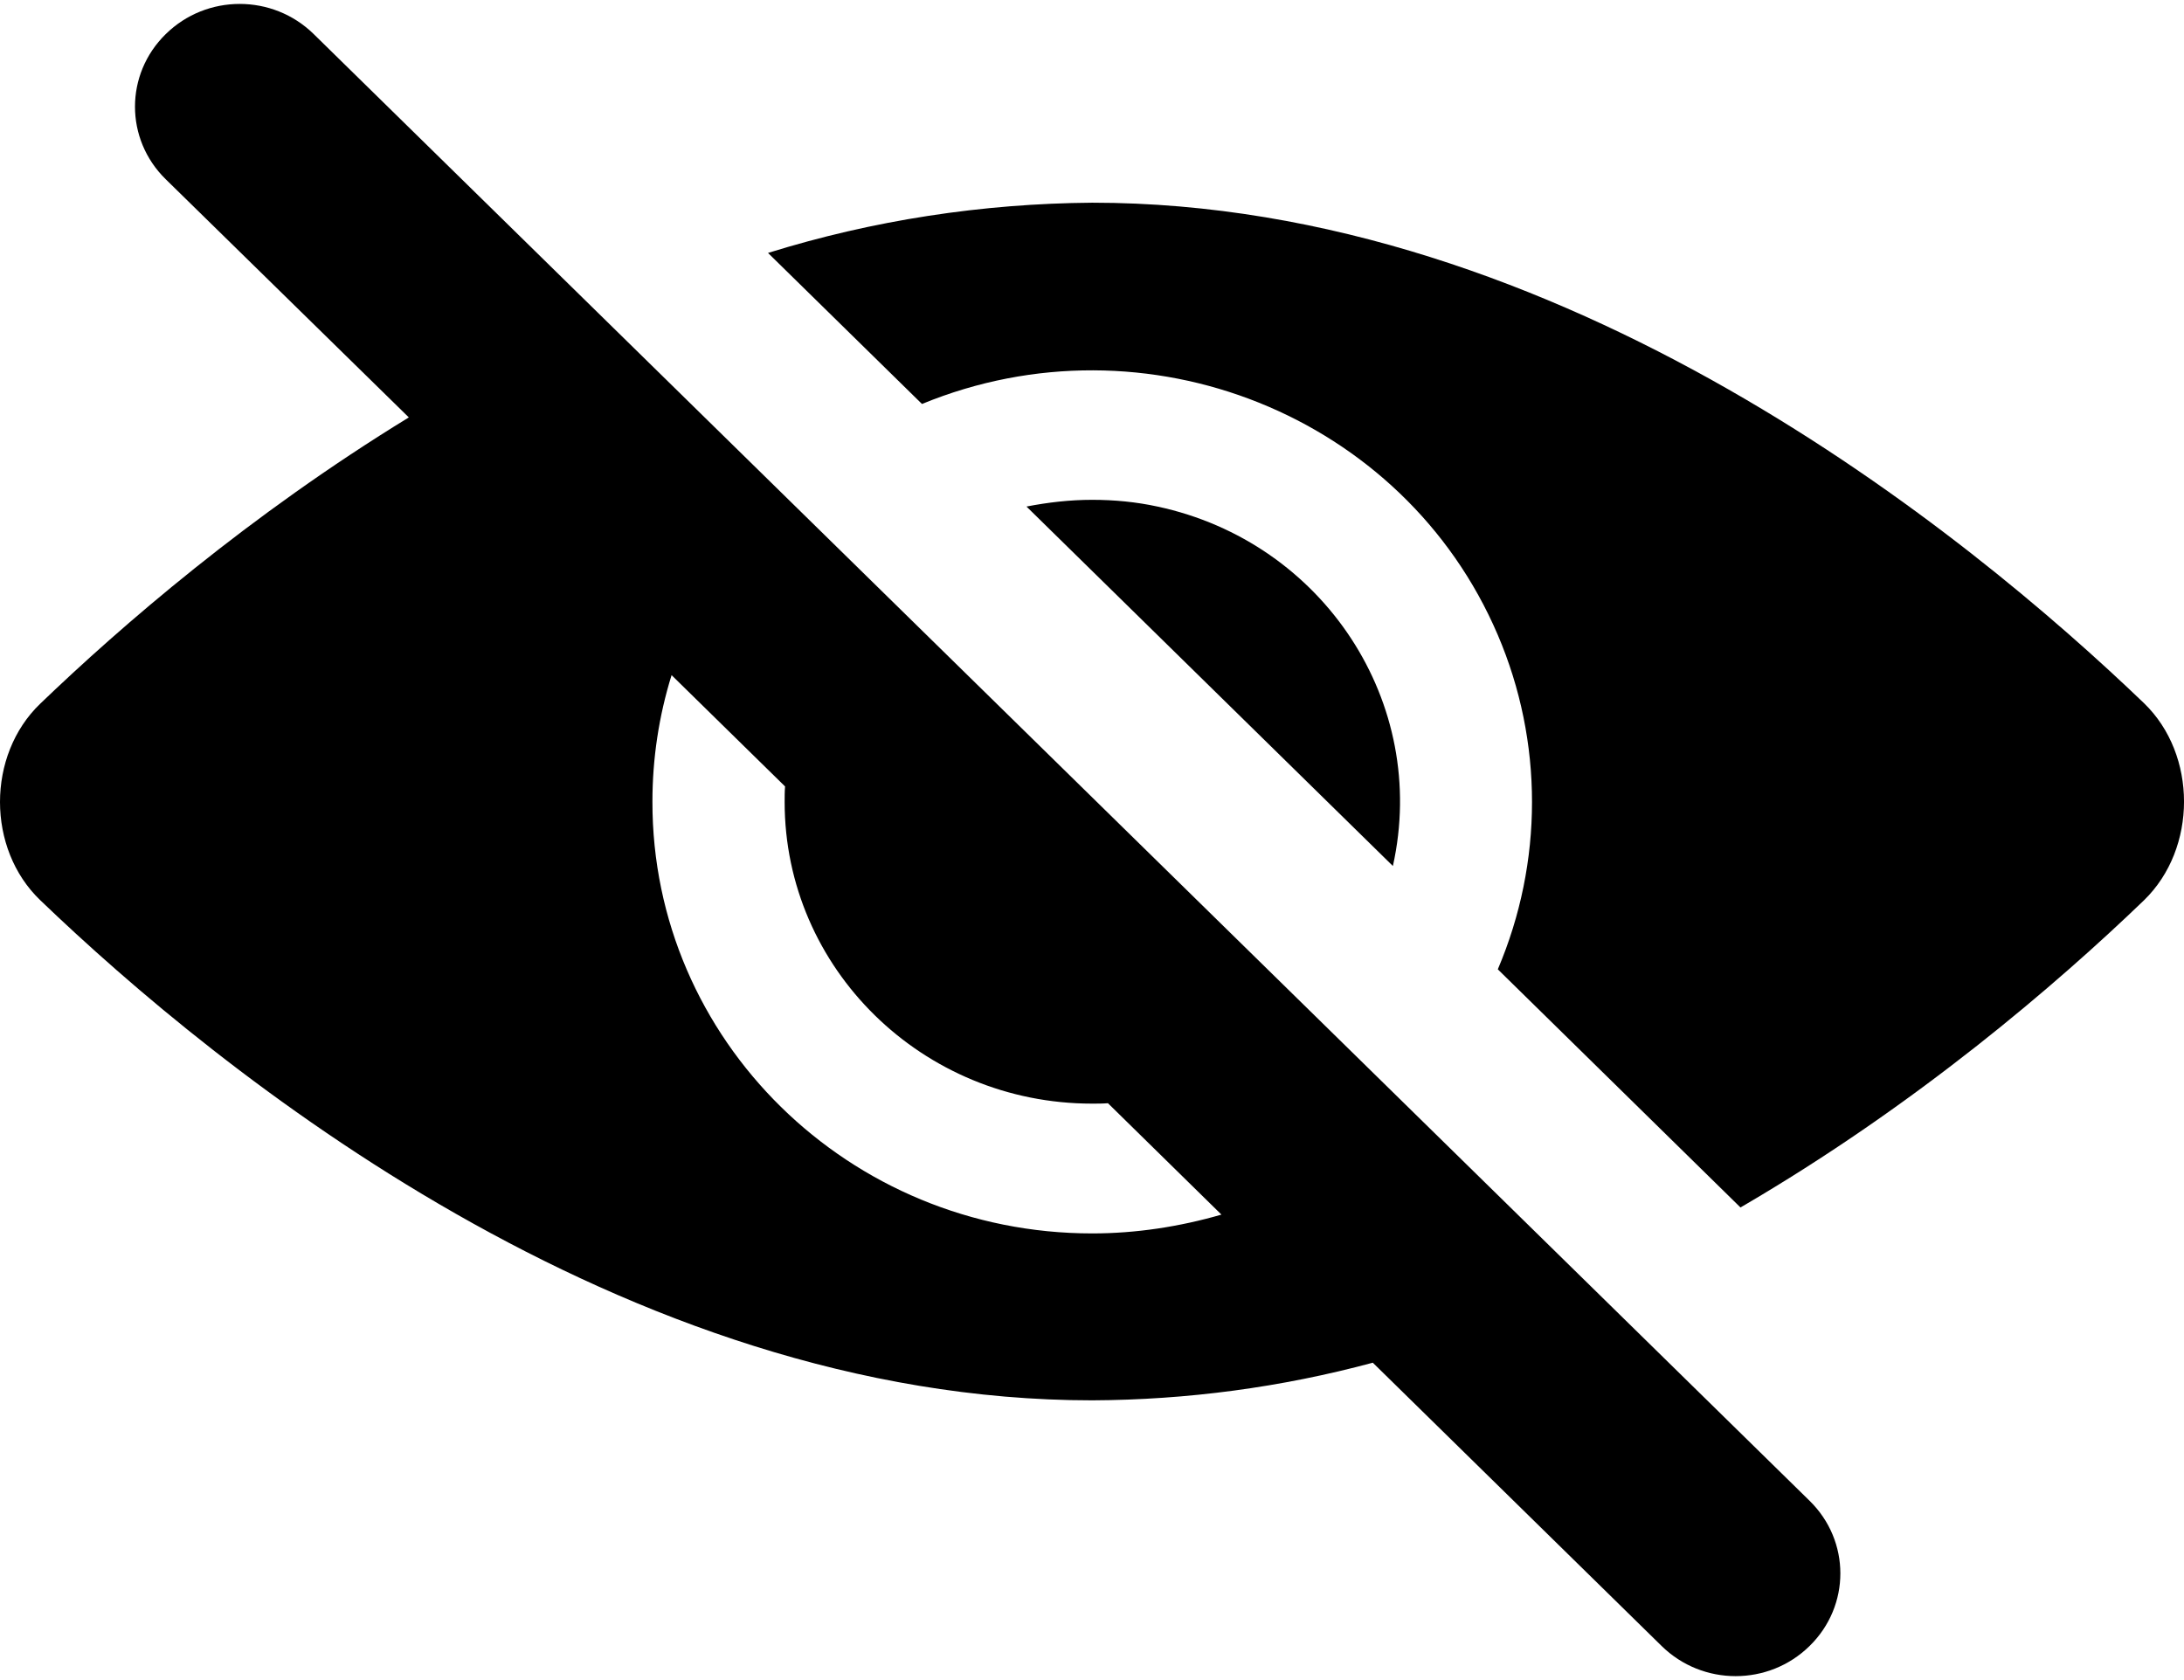 <svg width="26" height="20" viewBox="0 0 26 20" fill="none" xmlns="http://www.w3.org/2000/svg">
<g clip-path="url(#clip0_2276_27043)">
<path d="M25.524 8.371C23.417 6.349 18.603 2.413 13.002 2.413C11.692 2.423 10.392 2.622 9.143 3.011L10.976 4.809C13.642 3.713 16.714 4.944 17.831 7.559C18.374 8.829 18.374 10.264 17.831 11.539L20.72 14.374C22.817 13.153 24.493 11.709 25.524 10.717C26.159 10.1 26.159 8.984 25.524 8.371Z" fill="black"/>
<path d="M13.002 5.95C12.738 5.95 12.479 5.98 12.22 6.03L16.582 10.309C17.014 8.371 15.759 6.453 13.779 6.03C13.525 5.975 13.266 5.95 13.002 5.95ZM3.735 0.406C3.247 -0.073 2.46 -0.073 1.973 0.406C1.485 0.884 1.485 1.656 1.973 2.134L4.867 4.969C2.963 6.134 1.44 7.454 0.48 8.376C-0.16 8.989 -0.16 10.105 0.48 10.717C2.582 12.735 7.401 16.67 13.002 16.67C14.129 16.665 15.252 16.516 16.343 16.222L19.781 19.594C20.269 20.073 21.056 20.073 21.543 19.594C22.031 19.116 22.031 18.344 21.543 17.866L3.735 0.406ZM13.002 14.683C10.108 14.683 7.762 12.381 7.767 9.542C7.767 9.034 7.843 8.525 7.995 8.037L9.346 9.362C9.341 9.422 9.341 9.487 9.341 9.547C9.341 11.529 10.981 13.138 13.002 13.138C13.063 13.138 13.129 13.138 13.19 13.133L14.541 14.459C14.043 14.603 13.525 14.683 13.002 14.683Z" fill="black"/>
</g>
<defs>
<clipPath id="clip0_2276_27043">
<rect width="26" height="20" fill="white"/>
</clipPath>
</defs>
</svg>
